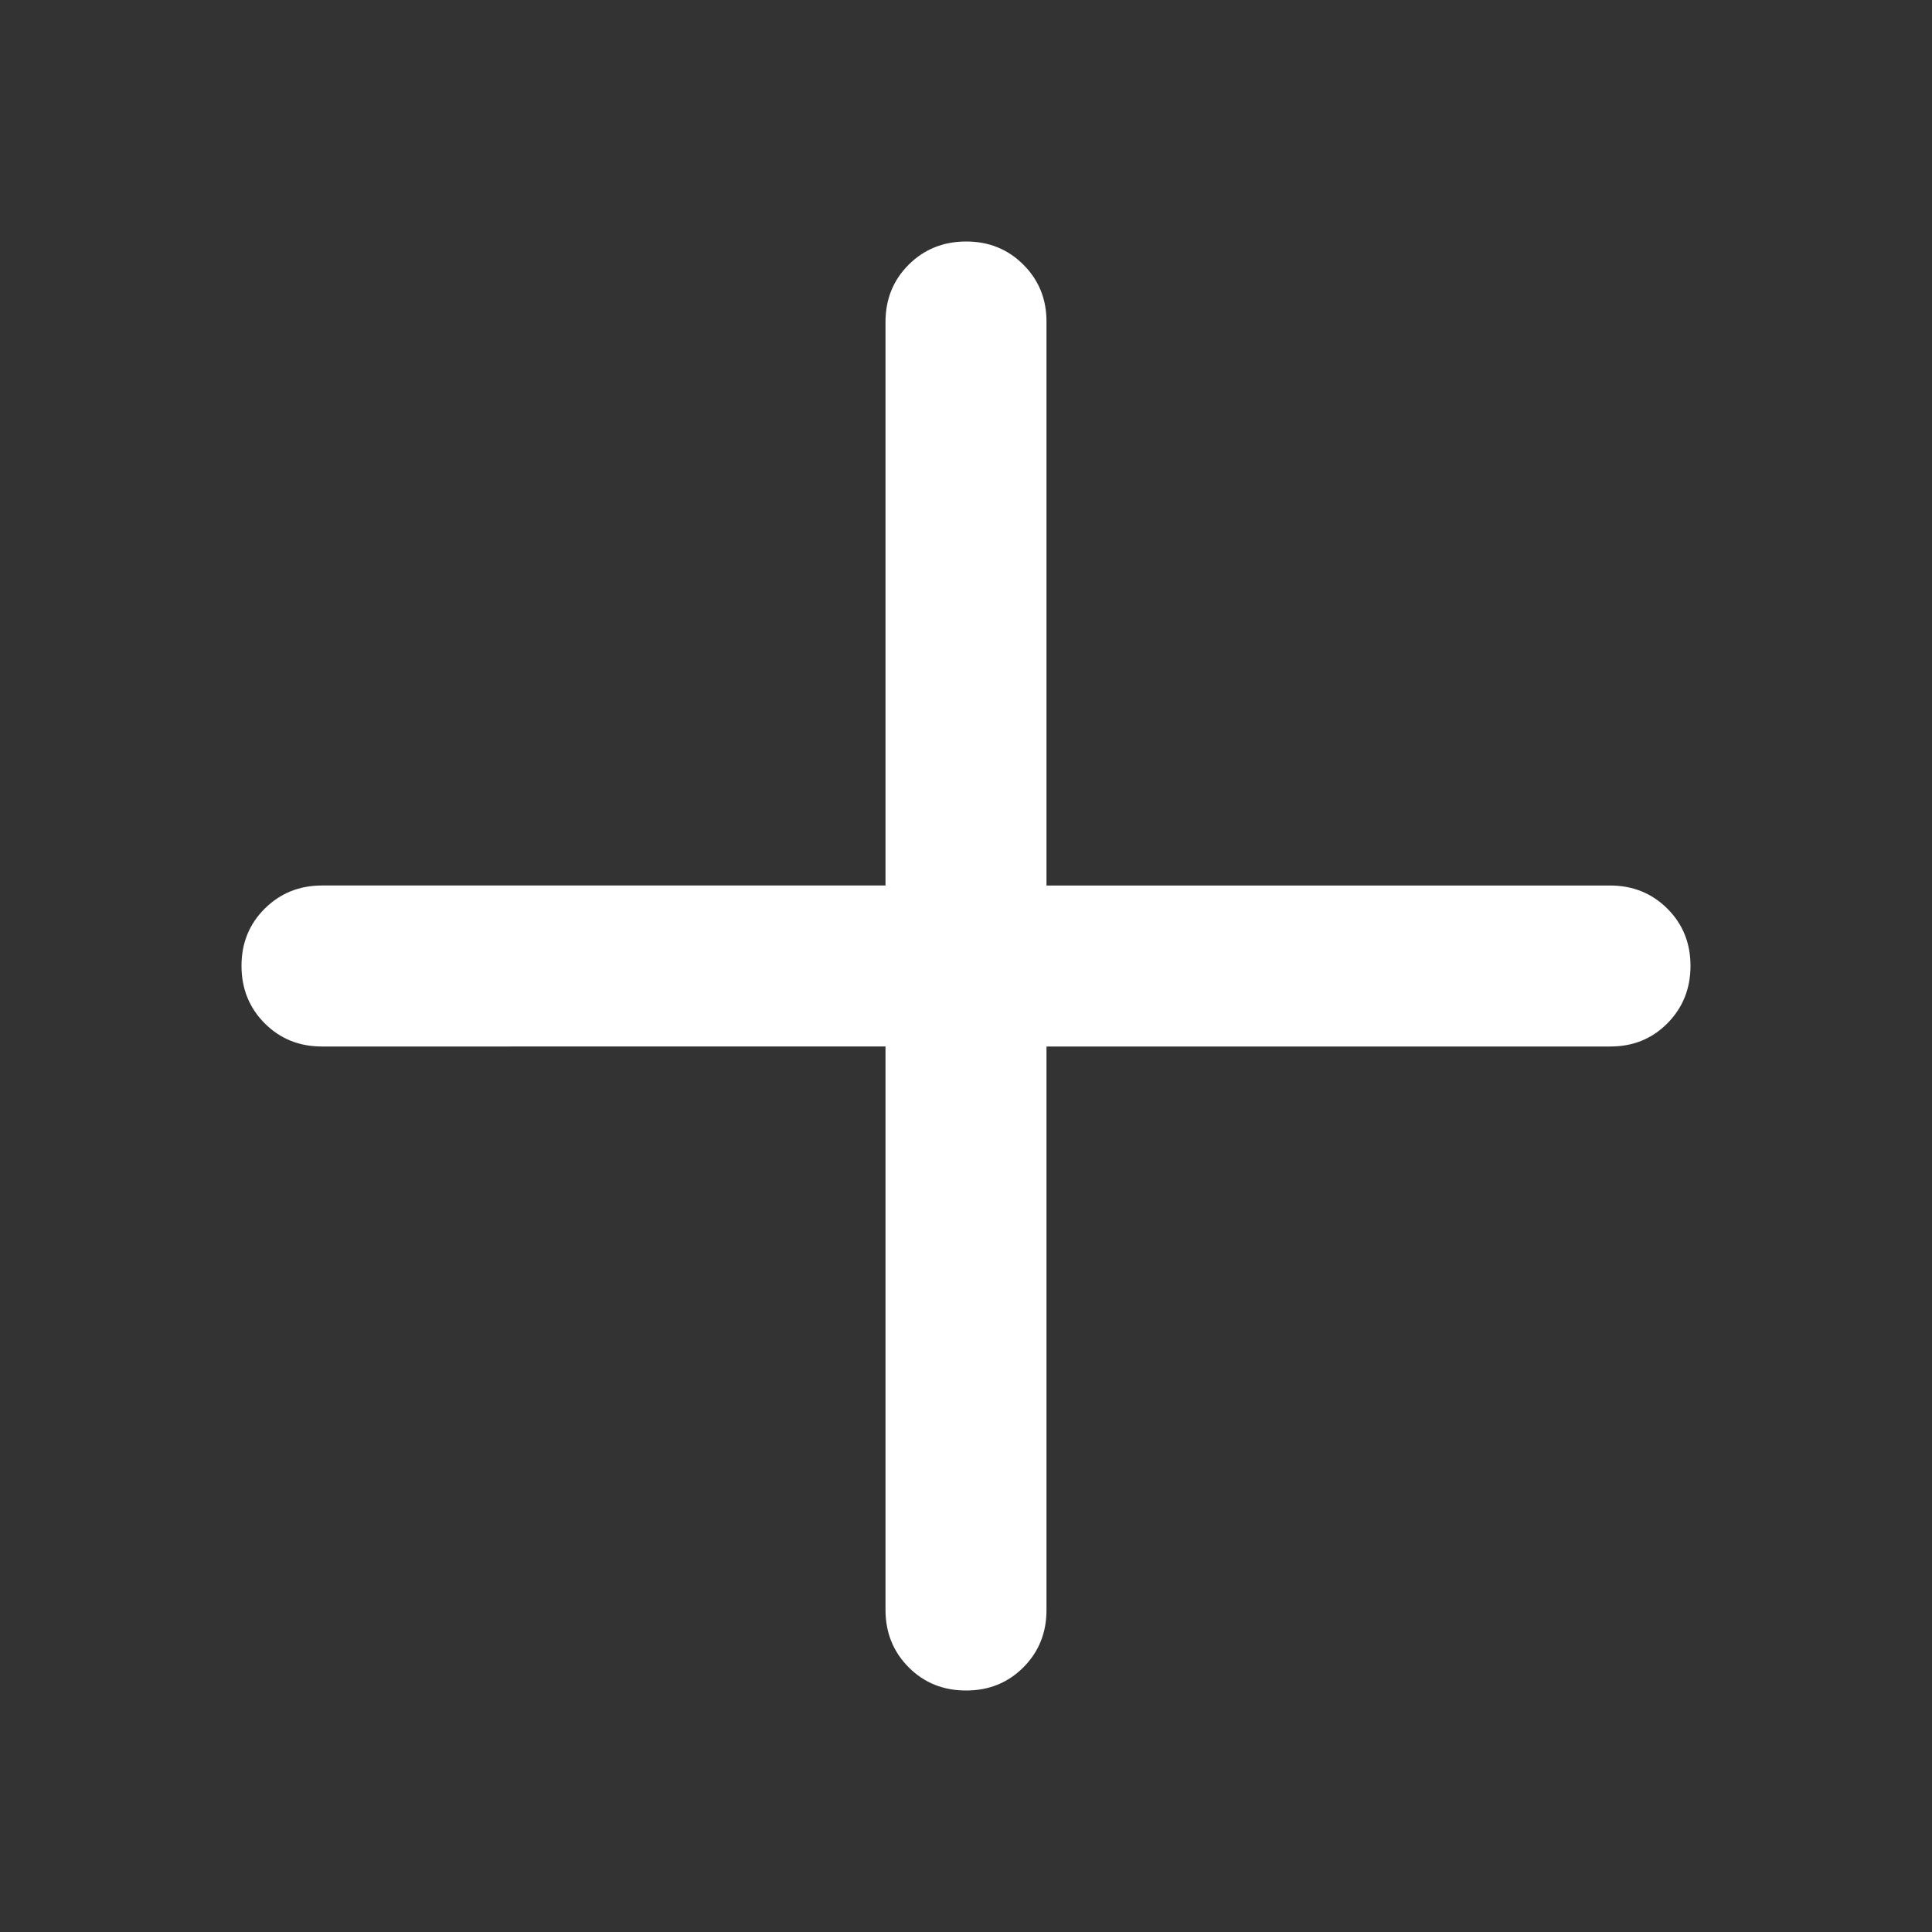 <svg xmlns="http://www.w3.org/2000/svg" width="24" height="24" viewBox="0 0 24 24"><rect x="0" y="0" width="24" height="24" fill="#333333" stroke="none"/><path fill="#fff" d="M12 21q-.425 0-.712-.288T11 20v-7H4q-.425 0-.712-.288T3 12t.288-.712T4 11h7V4q0-.425.288-.712T12 3t.713.288T13 4v7h7q.425 0 .713.288T21 12t-.288.713T20 13h-7v7q0 .425-.288.713T12 21"/></svg>